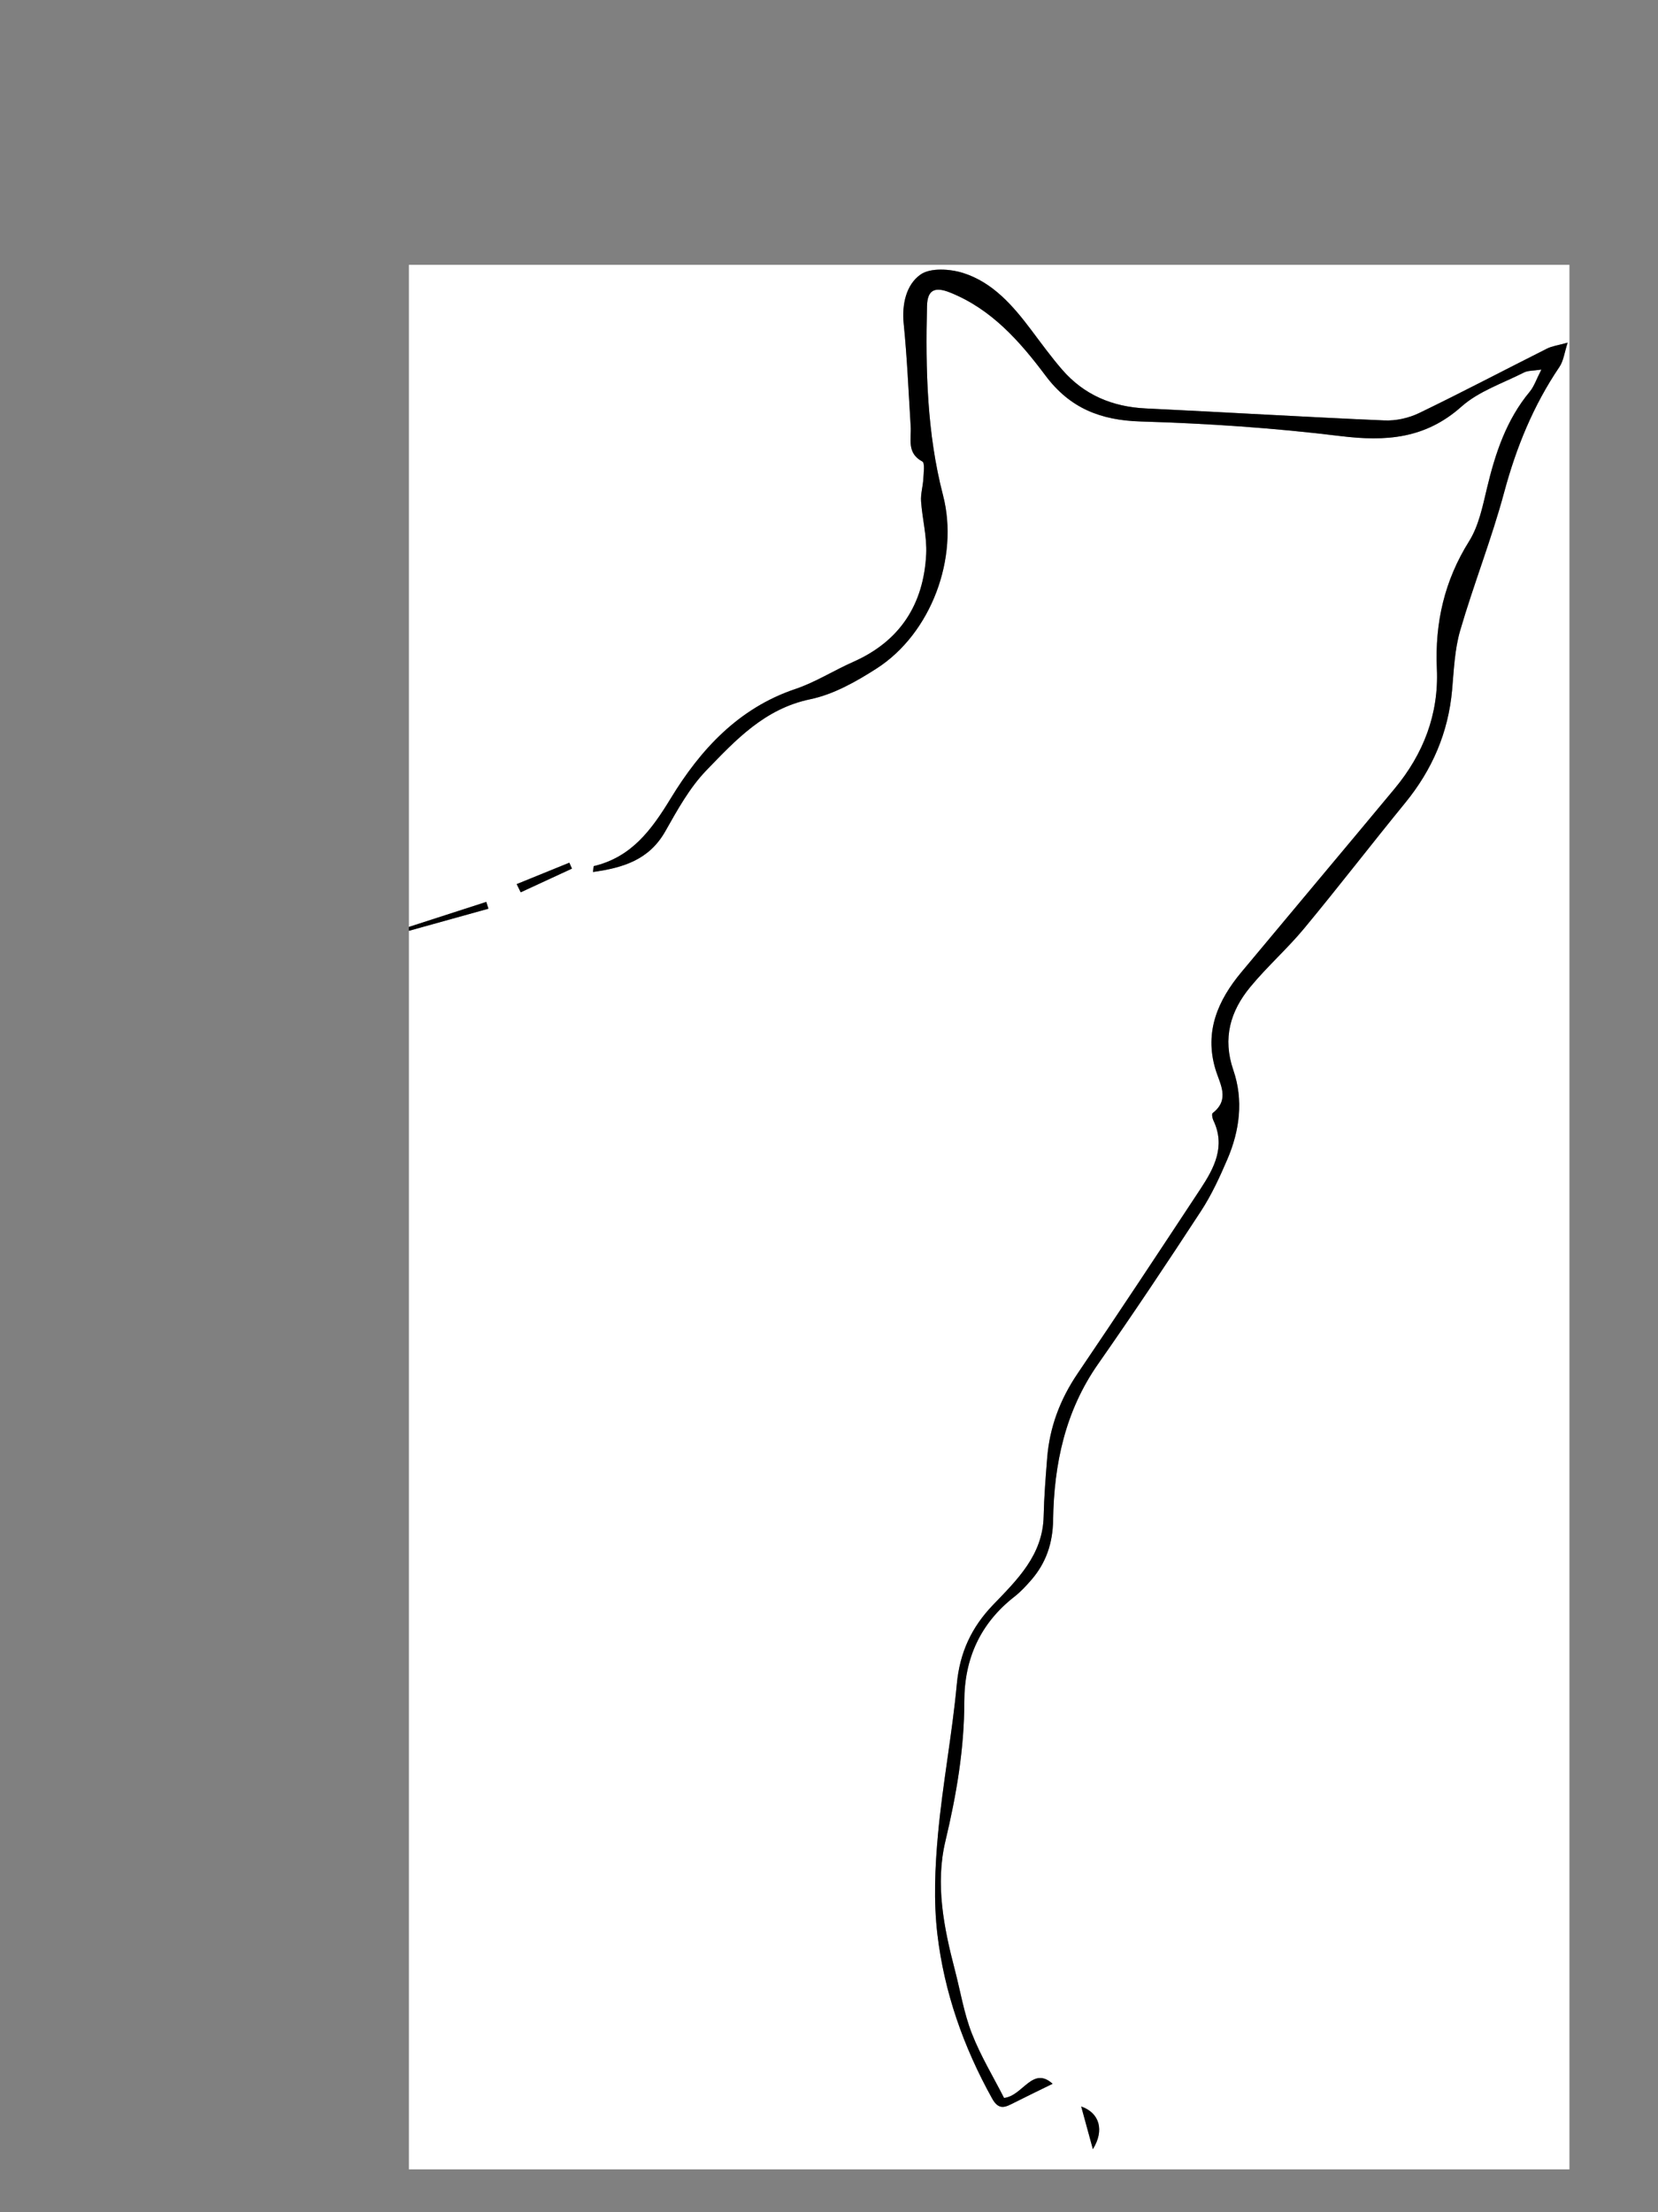 <?xml version="1.0" encoding="UTF-8" standalone="no"?>
<!-- Created with Inkscape (http://www.inkscape.org/) -->

<svg
   version="1.1"
   id="svg15140"
   width="566.667"
   height="756"
   viewBox="0 0 566.667 756"
   xmlns="http://www.w3.org/2000/svg"
   xmlns:svg="http://www.w3.org/2000/svg">
  <rect x="0" y="0" width="566.667" height="756" fill="#808080" stroke="none"/>
  <defs
     id="defs15144">
    <clipPath
       clipPathUnits="userSpaceOnUse"
       id="clipPath15154">
      <path
         d="M 0,567 H 425 V 0 H 0 Z"
         id="path15152" />
    </clipPath>
    <clipPath
       clipPathUnits="userSpaceOnUse"
       id="clipPath15162">
      <path
         d="M 104.843,499.253 H 402.398 V 10.984 H 104.843 Z"
         id="path15160" />
    </clipPath>
  </defs>
  <g
     id="g15146"
     transform="matrix(1.333,0,0,-1.333,0,756)">
    <g
       id="g15148">
      <g
         id="g15150"
         clip-path="url(#clipPath15154)">
        <g
           id="g15156">
          <g
             id="g15158" />
          <g
             id="g15186">
            <g
               clip-path="url(#clipPath15162)"
               id="g15184">
              <g
                 transform="translate(280.21,16.155)"
                 id="g15166">
                <path
                   d="M 0,0 C 2.978,4.795 1.77,9.282 -2.993,10.944 -2.053,7.505 -1.032,3.773 0,0 m -147.735,324.325 c 0.344,-0.7 0.689,-1.4 1.034,-2.1 4.381,2.025 8.762,4.05 13.143,6.076 -0.228,0.505 -0.456,1.009 -0.683,1.514 z M 121.73,463.14 c -2.425,-0.68 -3.967,-0.862 -5.272,-1.517 -10.943,-5.493 -21.778,-11.207 -32.803,-16.53 -2.664,-1.286 -5.938,-2.018 -8.884,-1.893 -20.41,0.872 -40.803,2.104 -61.208,3.076 -8.58,0.409 -15.839,3.459 -21.466,9.968 -2.82,3.262 -5.362,6.768 -7.958,10.217 -4.659,6.186 -9.783,12.081 -17.3,14.505 -3.405,1.098 -8.499,1.436 -11.053,-0.379 -3.624,-2.574 -4.802,-7.544 -4.291,-12.61 0.88,-8.731 1.24,-17.515 1.789,-26.278 0.204,-3.251 -1.079,-6.856 2.99,-9.027 0.689,-0.367 0.332,-2.914 0.252,-4.443 -0.101,-1.925 -0.711,-3.858 -0.58,-5.752 0.315,-4.541 1.543,-9.091 1.315,-13.582 -0.652,-12.826 -6.687,-22.28 -18.711,-27.597 -4.998,-2.21 -9.697,-5.224 -14.841,-6.955 -14.617,-4.917 -24.365,-15.599 -31.923,-27.998 -4.995,-8.195 -10.064,-15.078 -19.744,-17.41 -0.099,-0.024 -0.08,-0.538 -0.202,-1.502 7.759,1.09 14.393,3.109 18.552,10.467 3.078,5.446 6.205,11.131 10.491,15.57 7.531,7.801 14.963,15.822 26.649,18.251 5.984,1.243 11.795,4.526 17.036,7.895 14.002,9 21.16,28.417 17.009,44.404 -4.134,15.927 -4.489,32.186 -4.105,48.491 0.097,4.154 1.979,5.053 5.89,3.49 10.665,-4.26 17.93,-12.552 24.514,-21.335 6.26,-8.35 14.12,-11.432 24.415,-11.737 17.077,-0.505 34.194,-1.651 51.147,-3.732 11.659,-1.431 21.775,-0.725 31.057,7.542 4.44,3.953 10.608,5.987 16.057,8.763 1.001,0.51 2.314,0.406 4.446,0.734 -1.304,-2.527 -1.868,-4.323 -2.982,-5.664 -6.013,-7.236 -8.838,-15.797 -10.978,-24.76 -1.108,-4.645 -2.102,-9.634 -4.571,-13.576 -6.349,-10.137 -8.795,-20.923 -8.269,-32.725 0.518,-11.614 -3.46,-21.845 -10.845,-30.731 -13.062,-15.714 -26.217,-31.348 -39.293,-47.05 -6.018,-7.225 -9.497,-15.207 -6.648,-24.807 1.151,-3.877 3.839,-7.754 -0.694,-11.298 -0.27,-0.211 -0.099,-1.289 0.158,-1.824 3.222,-6.71 0.227,-12.292 -3.311,-17.659 -10.416,-15.8 -20.836,-31.599 -31.461,-47.258 -4.5,-6.632 -7.198,-13.769 -7.824,-21.705 -0.391,-4.965 -0.793,-9.939 -0.9,-14.914 -0.215,-9.973 -6.806,-16.304 -12.989,-22.739 -5.537,-5.763 -8.525,-12.231 -9.275,-20.294 -1.194,-12.843 -3.638,-25.57 -4.819,-38.415 -0.782,-8.518 -1.159,-17.258 -0.163,-25.716 1.753,-14.891 6.707,-28.934 14.04,-42.12 1.767,-3.179 3.469,-2.168 5.652,-1.064 3.295,1.666 6.623,3.264 9.854,4.85 -5.181,4.65 -7.613,-3.116 -12.455,-3.628 -2.742,5.387 -6.014,10.775 -8.269,16.559 -2.029,5.207 -2.927,10.853 -4.352,16.297 -2.839,10.853 -5.03,22.019 -2.417,32.969 2.834,11.872 4.849,23.674 4.852,35.864 0.002,10.942 4.111,20.003 12.861,26.83 1.563,1.219 2.943,2.709 4.252,4.209 3.855,4.416 5.563,9.478 5.656,15.462 0.22,14.301 3.083,27.891 11.53,39.967 9.032,12.912 17.779,26.029 26.393,39.224 2.7,4.137 4.805,8.715 6.758,13.273 3.164,7.382 4.154,15.195 1.524,22.849 -2.808,8.171 -0.778,15.098 4.333,21.296 4.322,5.244 9.484,9.793 13.822,15.025 8.791,10.605 17.196,21.53 25.913,32.199 6.927,8.477 11.051,18.001 12.025,28.938 0.456,5.109 0.651,10.369 2.069,15.239 3.466,11.902 8.068,23.484 11.283,35.444 3.096,11.515 7.48,22.252 14.154,32.118 1.08,1.597 1.311,3.768 2.118,6.239 M -175.367,313.352 V 483.097 H 122.188 V -5.172 h -297.555 v 317.525 c 6.795,1.889 13.59,3.778 20.385,5.667 -0.179,0.582 -0.357,1.164 -0.536,1.746 -6.616,-2.139 -13.232,-4.276 -19.849,-6.414"
                   style="fill:#ffffff;fill-opacity:1;fill-rule:nonzero;stroke:none"
                   id="path15164" />
              </g>
              <g
                 transform="translate(104.843,329.507)"
                 id="g15170">
                <path
                   d="M 0,0 C 6.616,2.138 13.233,4.276 19.849,6.414 20.027,5.832 20.206,5.25 20.384,4.668 13.589,2.779 6.794,0.89 0,-0.999 Z"
                   style="fill:#000000;fill-opacity:1;fill-rule:nonzero;stroke:none"
                   id="path15168" />
              </g>
              <g
                 transform="translate(401.94,479.295)"
                 id="g15174">
                <path
                   d="m 0,0 c -0.808,-2.471 -1.038,-4.643 -2.118,-6.239 -6.674,-9.866 -11.059,-20.603 -14.154,-32.118 -3.215,-11.96 -7.818,-23.542 -11.284,-35.444 -1.418,-4.87 -1.613,-10.13 -2.068,-15.24 -0.975,-10.936 -5.099,-20.46 -12.025,-28.938 -8.717,-10.668 -17.122,-21.593 -25.914,-32.198 -4.337,-5.232 -9.5,-9.781 -13.822,-15.025 -5.11,-6.198 -7.14,-13.125 -4.333,-21.296 2.63,-7.654 1.641,-15.467 -1.523,-22.849 -1.953,-4.558 -4.059,-9.136 -6.758,-13.273 -8.614,-13.195 -17.361,-26.312 -26.394,-39.224 -8.447,-12.076 -11.309,-25.666 -11.53,-39.967 -0.093,-5.984 -1.801,-11.046 -5.655,-15.462 -1.31,-1.5 -2.69,-2.99 -4.252,-4.209 -8.75,-6.827 -12.859,-15.888 -12.861,-26.83 -0.003,-12.19 -2.018,-23.992 -4.852,-35.864 -2.613,-10.95 -0.423,-22.116 2.417,-32.969 1.425,-5.444 2.322,-11.09 4.352,-16.297 2.254,-5.784 5.527,-11.172 8.268,-16.559 4.843,0.512 7.275,8.278 12.455,3.627 -3.23,-1.585 -6.558,-3.183 -9.853,-4.849 -2.184,-1.104 -3.885,-2.115 -5.653,1.064 -7.333,13.186 -12.287,27.229 -14.04,42.119 -0.996,8.458 -0.619,17.199 0.163,25.717 1.181,12.845 3.625,25.572 4.82,38.415 0.75,8.063 3.737,14.531 9.274,20.294 6.184,6.435 12.775,12.766 12.989,22.739 0.108,4.975 0.509,9.949 0.901,14.914 0.626,7.936 3.324,15.073 7.823,21.705 10.625,15.659 21.046,31.458 31.462,47.257 3.537,5.368 6.532,10.95 3.311,17.66 -0.257,0.535 -0.428,1.613 -0.159,1.824 4.534,3.544 1.846,7.421 0.695,11.298 -2.849,9.6 0.63,17.582 6.647,24.807 13.076,15.702 26.232,31.336 39.293,47.05 7.386,8.885 11.363,19.117 10.846,30.731 -0.527,11.802 1.92,22.587 8.268,32.725 2.469,3.942 3.463,8.931 4.572,13.576 2.139,8.963 4.964,17.524 10.977,24.76 1.114,1.34 1.679,3.137 2.983,5.664 -2.132,-0.328 -3.446,-0.224 -4.447,-0.734 -5.449,-2.776 -11.617,-4.81 -16.056,-8.763 -9.283,-8.267 -19.399,-8.973 -31.058,-7.542 -16.952,2.081 -34.069,3.227 -51.146,3.732 -10.295,0.305 -18.156,3.387 -24.415,11.737 -6.584,8.783 -13.849,17.075 -24.514,21.335 -3.911,1.563 -5.793,0.664 -5.891,-3.49 -0.384,-16.305 -0.028,-32.564 4.106,-48.491 4.15,-15.987 -3.007,-35.404 -17.009,-44.404 -5.241,-3.369 -11.053,-6.652 -17.037,-7.895 -11.685,-2.429 -19.117,-10.45 -26.649,-18.251 -4.285,-4.439 -7.412,-10.124 -10.49,-15.57 -4.16,-7.358 -10.794,-9.377 -18.552,-10.467 0.121,0.964 0.102,1.478 0.201,1.502 9.681,2.331 14.749,9.215 19.744,17.41 7.559,12.399 17.306,23.081 31.924,27.998 5.144,1.731 9.842,4.745 14.84,6.955 12.025,5.317 18.06,14.771 18.711,27.597 0.229,4.491 -1,9.041 -1.314,13.581 -0.131,1.894 0.478,3.828 0.58,5.753 0.08,1.529 0.436,4.076 -0.252,4.443 -4.069,2.171 -2.786,5.776 -2.99,9.027 -0.549,8.763 -0.909,17.546 -1.789,26.277 -0.511,5.067 0.667,10.037 4.291,12.611 2.553,1.815 7.647,1.477 11.052,0.379 7.518,-2.424 12.642,-8.319 17.3,-14.505 2.597,-3.449 5.139,-6.955 7.958,-10.217 5.627,-6.509 12.887,-9.56 21.466,-9.968 20.405,-0.972 40.799,-2.204 61.208,-3.076 2.946,-0.125 6.221,0.607 8.885,1.893 11.024,5.322 21.859,11.037 32.803,16.53 C -3.968,-0.862 -2.426,-0.68 0,0"
                   style="fill:#000000;fill-opacity:1;fill-rule:nonzero;stroke:none"
                   id="path15172" />
              </g>
              <g
                 transform="translate(132.475,340.48)"
                 id="g15178">
                <path
                   d="M 0,0 13.494,5.49 C 13.722,4.985 13.949,4.481 14.177,3.976 9.796,1.951 5.415,-0.074 1.034,-2.1 0.689,-1.4 0.345,-0.7 0,0"
                   style="fill:#000000;fill-opacity:1;fill-rule:nonzero;stroke:none"
                   id="path15176" />
              </g>
              <g
                 transform="translate(280.21,16.155)"
                 id="g15182">
                <path
                   d="M 0,0 C -1.032,3.773 -2.053,7.505 -2.993,10.944 1.77,9.282 2.978,4.795 0,0"
                   style="fill:#000000;fill-opacity:1;fill-rule:nonzero;stroke:none"
                   id="path15180" />
              </g>
            </g>
          </g>
        </g>
      </g>
    </g>
  </g>
</svg>

